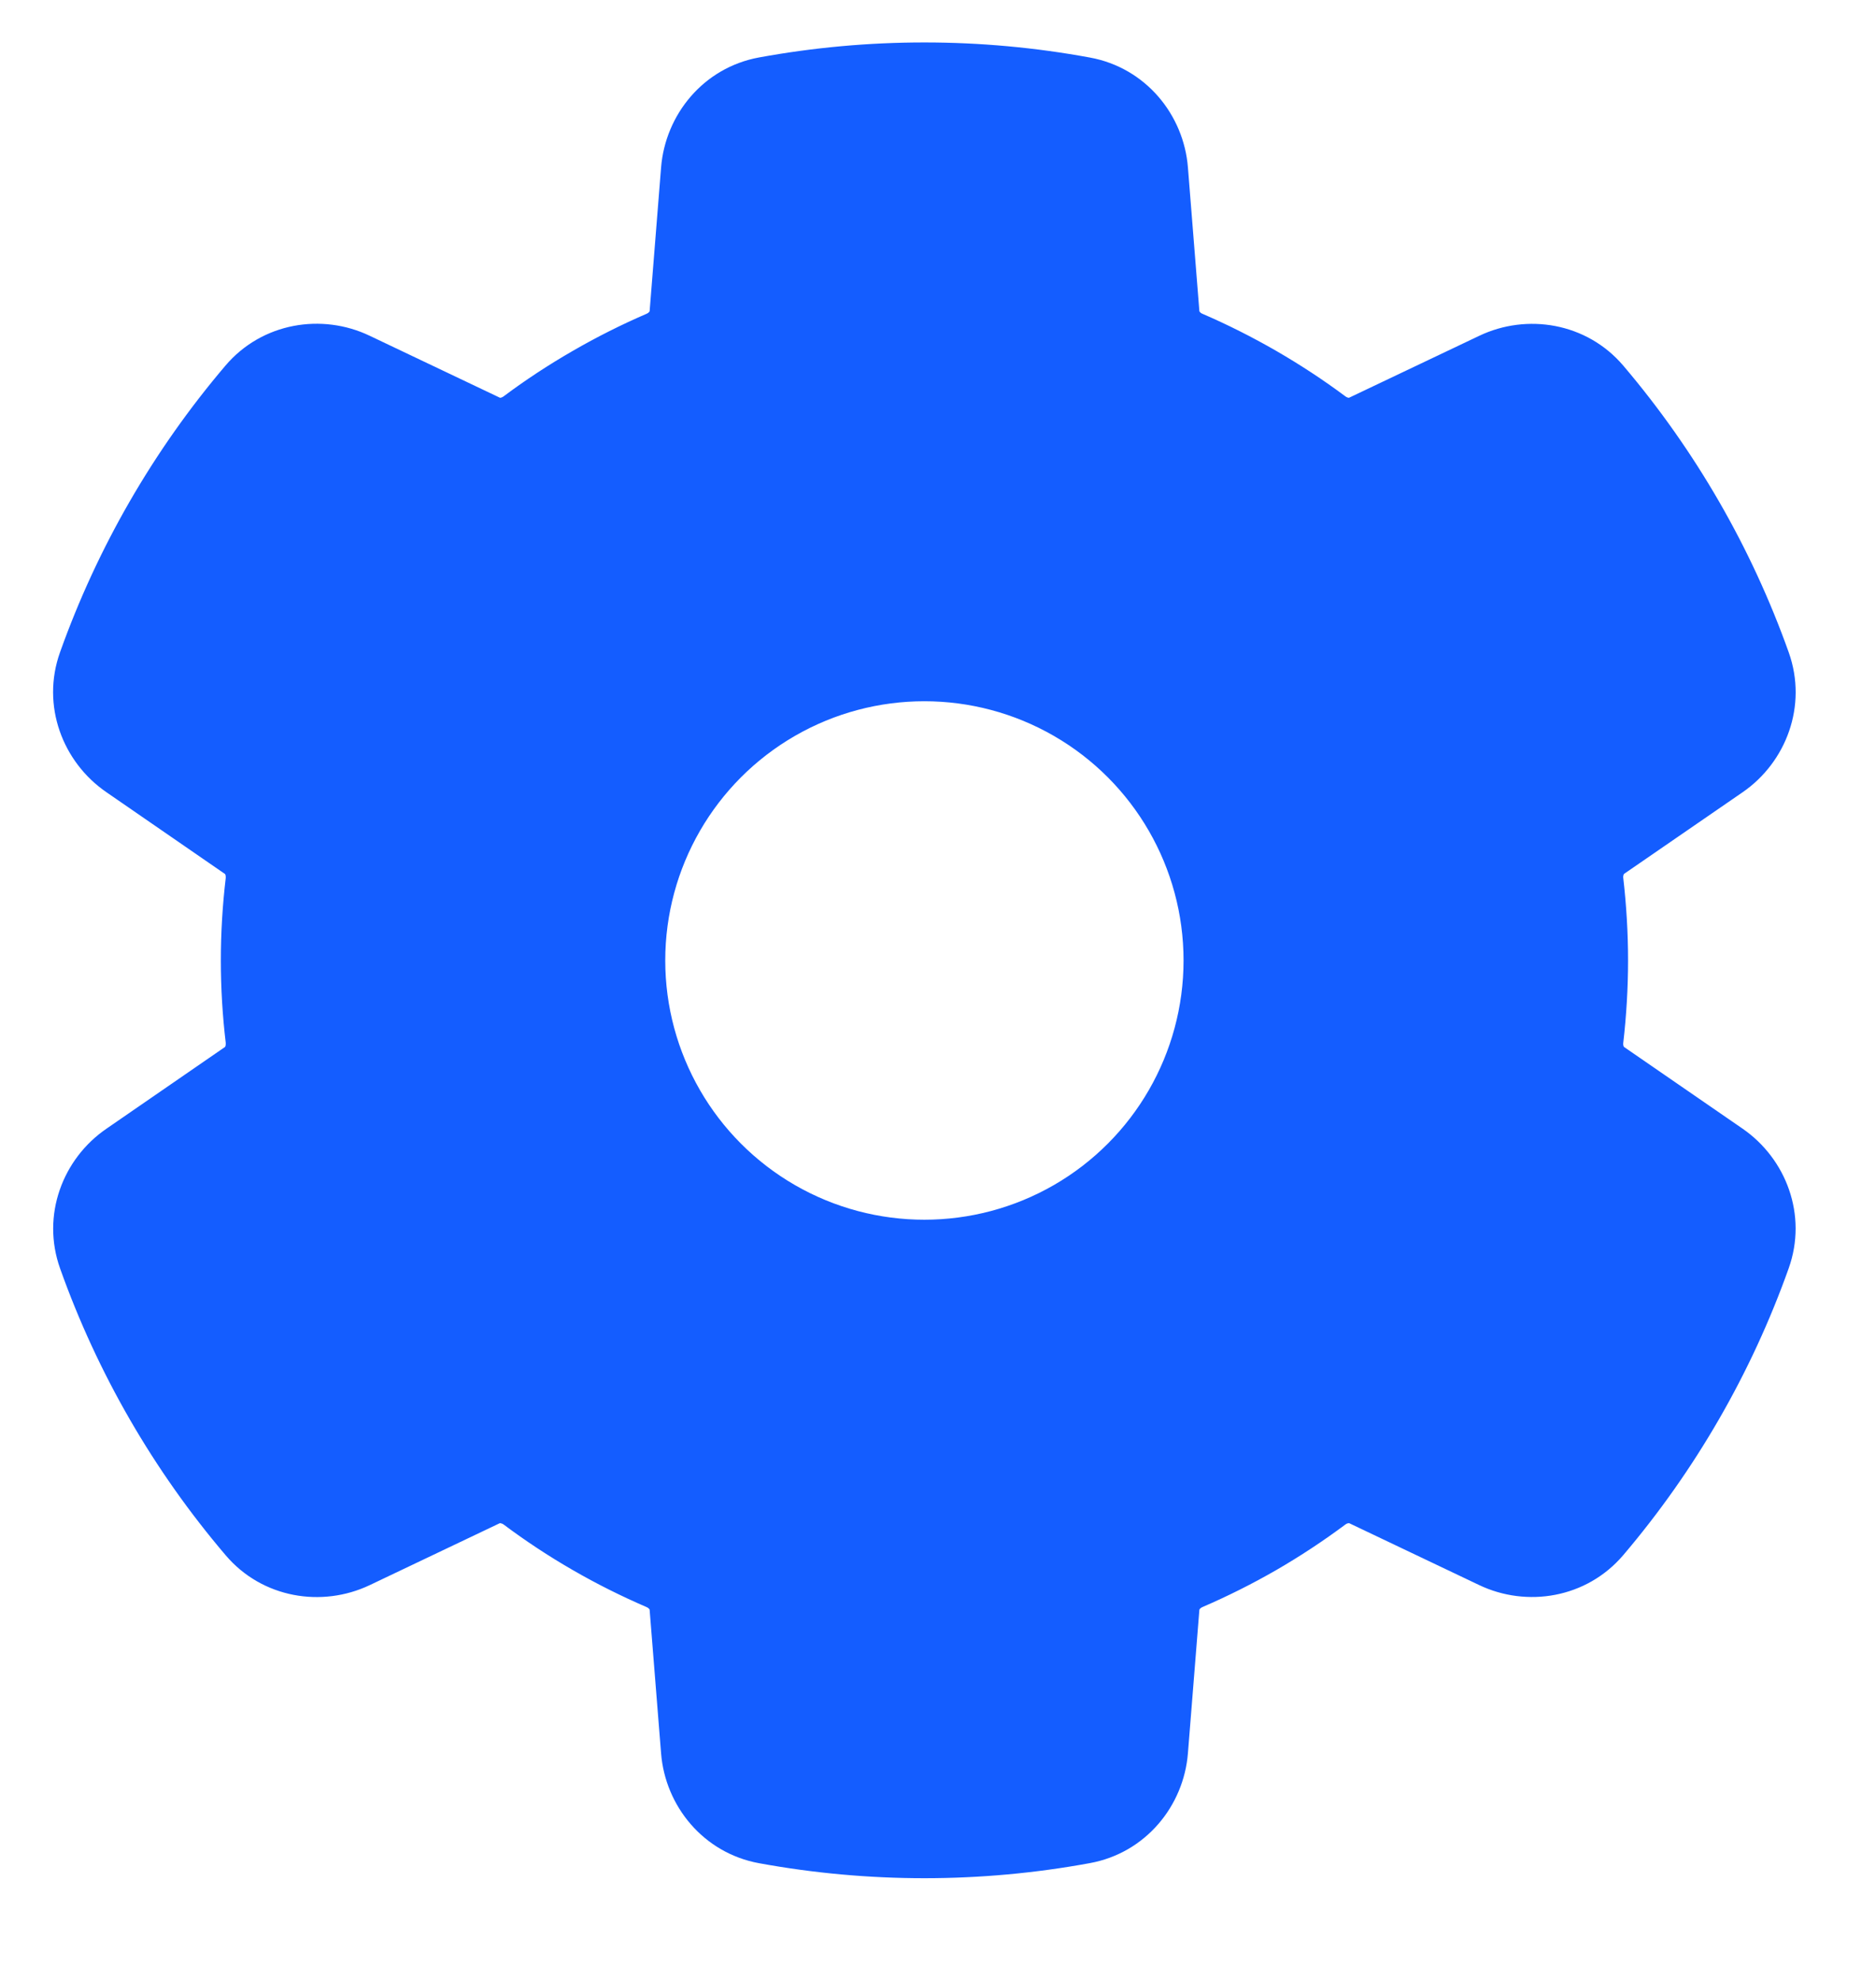 <svg width="18" height="19" viewBox="0 0 18 19" fill="none" xmlns="http://www.w3.org/2000/svg">
<path fill-rule="evenodd" clip-rule="evenodd" d="M10.917 3.033C10.935 3.265 11.089 3.463 11.303 3.555C11.523 3.649 11.739 3.757 11.949 3.879C12.16 4 12.361 4.133 12.553 4.276C12.74 4.416 12.988 4.45 13.199 4.35L14.448 3.756C14.68 3.646 14.958 3.696 15.125 3.892C15.769 4.65 16.271 5.519 16.605 6.457C16.691 6.699 16.595 6.965 16.384 7.111L15.245 7.895C15.053 8.027 14.959 8.259 14.986 8.491C15.014 8.728 15.029 8.969 15.029 9.212C15.029 9.455 15.014 9.696 14.986 9.934C14.959 10.165 15.053 10.397 15.245 10.53L16.383 11.313C16.595 11.459 16.69 11.725 16.604 11.967C16.27 12.905 15.768 13.774 15.123 14.532C14.957 14.728 14.678 14.778 14.446 14.668L13.199 14.074C12.988 13.974 12.74 14.009 12.553 14.148C12.361 14.291 12.16 14.424 11.949 14.546C11.739 14.667 11.523 14.775 11.303 14.87C11.089 14.962 10.935 15.159 10.917 15.392L10.807 16.769C10.787 17.025 10.604 17.241 10.351 17.288C9.373 17.467 8.369 17.467 7.39 17.288C7.137 17.242 6.954 17.026 6.934 16.77L6.824 15.392C6.806 15.159 6.652 14.962 6.437 14.87C6.217 14.775 6.002 14.667 5.791 14.546C5.581 14.424 5.379 14.291 5.187 14.148C5 14.009 4.752 13.974 4.542 14.074L3.293 14.669C3.061 14.779 2.782 14.729 2.616 14.533C1.971 13.775 1.469 12.906 1.135 11.969C1.048 11.727 1.144 11.46 1.356 11.315L2.495 10.53C2.687 10.398 2.781 10.165 2.754 9.934C2.726 9.696 2.712 9.455 2.712 9.212C2.712 8.969 2.726 8.728 2.754 8.49C2.781 8.259 2.687 8.027 2.495 7.895L1.355 7.109C1.144 6.964 1.048 6.697 1.134 6.455C1.468 5.518 1.97 4.649 2.615 3.891C2.781 3.695 3.06 3.645 3.292 3.755L4.542 4.35C4.752 4.45 5 4.416 5.187 4.276C5.379 4.133 5.581 4 5.791 3.879C6.002 3.757 6.217 3.649 6.437 3.555C6.652 3.462 6.806 3.265 6.824 3.033L6.934 1.653C6.954 1.396 7.137 1.18 7.39 1.134C8.369 0.955 9.373 0.955 10.351 1.135C10.604 1.181 10.787 1.397 10.807 1.653L10.917 3.033ZM10.409 6.546C9.456 5.996 8.282 5.996 7.33 6.546C6.377 7.096 5.79 8.112 5.79 9.212C5.79 10.312 6.377 11.329 7.33 11.879C8.282 12.429 9.456 12.429 10.409 11.879C11.362 11.329 11.949 10.312 11.949 9.212C11.949 8.112 11.362 7.096 10.409 6.546Z" fill="#145DFF"/>
<path d="M11.949 3.879L12.246 3.366H12.246L11.949 3.879ZM11.949 14.546L12.246 15.059L11.949 14.546ZM5.791 14.546L5.495 15.059H5.495L5.791 14.546ZM5.791 3.879L6.087 4.392L6.087 4.392L5.791 3.879ZM7.33 6.546L7.626 7.059L7.33 6.546ZM7.33 11.879L7.626 11.366H7.626L7.33 11.879ZM10.409 11.879L10.113 11.366L10.409 11.879ZM10.807 1.653L10.216 1.7L10.807 1.653ZM2.495 7.895L2.159 8.383L2.495 7.895ZM2.495 10.53L2.159 10.042L2.495 10.53ZM1.356 11.315L1.02 10.827L1.356 11.315ZM3.293 14.669L3.038 14.134L3.293 14.669ZM2.616 14.533L2.165 14.917L2.616 14.533ZM5.187 14.148L4.833 14.623L5.187 14.148ZM4.542 14.074L4.797 14.609L4.542 14.074ZM6.824 15.392L7.415 15.345L6.824 15.392ZM6.437 14.87L6.203 15.414L6.437 14.87ZM7.39 17.288L7.283 17.871L7.39 17.288ZM6.934 16.77L7.525 16.723L6.934 16.77ZM12.553 14.148L12.199 13.673L12.553 14.148ZM15.123 14.532L15.575 14.916L15.123 14.532ZM14.446 14.668L14.701 14.133L14.446 14.668ZM16.383 11.313L16.719 10.825L16.383 11.313ZM16.604 11.967L17.162 12.166L16.604 11.967ZM14.986 9.934L14.398 9.864L14.986 9.934ZM15.245 10.53L14.909 11.018L15.245 10.53ZM6.934 1.653L6.343 1.606L6.934 1.653ZM7.39 1.134L7.283 0.551L7.39 1.134ZM15.245 7.895L15.581 8.383L15.245 7.895ZM14.986 8.491L15.575 8.421L14.986 8.491ZM6.824 3.033L6.233 2.986L6.824 3.033ZM16.605 6.457L17.163 6.258L16.605 6.457ZM16.384 7.111L16.72 7.599L16.384 7.111ZM14.448 3.756L14.193 3.221L14.448 3.756ZM15.125 3.892L15.576 3.508L15.125 3.892ZM10.351 17.288L10.458 17.87L10.351 17.288ZM5.187 4.276L4.833 3.801L5.187 4.276ZM12.553 4.276L12.908 3.801L12.553 4.276ZM11.303 14.87L11.069 14.325L11.303 14.87ZM10.917 15.392L11.508 15.439L10.917 15.392ZM2.615 3.891L2.163 3.507L2.615 3.891ZM3.292 3.755L3.037 4.29L3.292 3.755ZM11.303 3.555L11.069 4.099L11.303 3.555ZM10.917 3.033L10.326 3.08L10.917 3.033ZM12.246 3.366C12.015 3.233 11.779 3.114 11.538 3.01L11.069 4.099C11.268 4.185 11.463 4.282 11.653 4.392L12.246 3.366ZM12.908 3.801C12.697 3.644 12.476 3.499 12.246 3.366L11.653 4.392C11.843 4.502 12.025 4.622 12.199 4.751L12.908 3.801ZM14.193 3.221L12.944 3.815L13.453 4.885L14.702 4.291L14.193 3.221ZM17.163 6.258C16.805 5.253 16.267 4.321 15.576 3.508L14.673 4.276C15.271 4.979 15.737 5.786 16.047 6.656L17.163 6.258ZM15.581 8.383L16.72 7.599L16.048 6.623L14.909 7.407L15.581 8.383ZM15.621 9.212C15.621 8.946 15.605 8.682 15.575 8.421L14.398 8.56C14.423 8.775 14.436 8.993 14.436 9.212H15.621ZM15.575 10.003C15.605 9.742 15.621 9.478 15.621 9.212H14.436C14.436 9.432 14.423 9.65 14.398 9.864L15.575 10.003ZM16.719 10.825L15.581 10.041L14.909 11.018L16.047 11.801L16.719 10.825ZM15.575 14.916C16.266 14.103 16.804 13.171 17.162 12.166L16.046 11.768C15.736 12.638 15.27 13.445 14.672 14.148L15.575 14.916ZM12.944 14.609L14.192 15.203L14.701 14.133L13.453 13.539L12.944 14.609ZM12.246 15.059C12.476 14.926 12.697 14.78 12.908 14.623L12.199 13.673C12.025 13.802 11.843 13.922 11.653 14.032L12.246 15.059ZM11.538 15.414C11.779 15.31 12.015 15.192 12.246 15.059L11.653 14.032C11.463 14.142 11.268 14.24 11.069 14.325L11.538 15.414ZM11.398 16.816L11.508 15.439L10.326 15.345L10.216 16.722L11.398 16.816ZM7.283 17.871C8.333 18.063 9.409 18.063 10.458 17.87L10.245 16.705C9.336 16.871 8.405 16.872 7.497 16.705L7.283 17.871ZM6.233 15.439L6.343 16.817L7.525 16.723L7.415 15.345L6.233 15.439ZM5.495 15.059C5.725 15.192 5.962 15.31 6.203 15.414L6.672 14.325C6.473 14.24 6.278 14.142 6.087 14.032L5.495 15.059ZM4.833 14.623C5.043 14.78 5.264 14.926 5.495 15.059L6.087 14.032C5.897 13.922 5.715 13.803 5.542 13.673L4.833 14.623ZM3.547 15.204L4.797 14.609L4.287 13.539L3.038 14.134L3.547 15.204ZM0.577 12.168C0.935 13.173 1.473 14.105 2.165 14.917L3.067 14.149C2.469 13.446 2.003 12.639 1.693 11.77L0.577 12.168ZM2.159 10.042L1.02 10.827L1.692 11.803L2.832 11.018L2.159 10.042ZM2.119 9.212C2.119 9.479 2.135 9.743 2.166 10.003L3.343 9.865C3.317 9.65 3.304 9.432 3.304 9.212H2.119ZM2.166 8.421C2.135 8.682 2.119 8.946 2.119 9.212H3.304C3.304 8.992 3.317 8.775 3.343 8.56L2.166 8.421ZM1.019 7.597L2.159 8.383L2.832 7.407L1.691 6.621L1.019 7.597ZM2.163 3.507C1.472 4.319 0.934 5.252 0.576 6.256L1.692 6.654C2.002 5.785 2.468 4.978 3.066 4.275L2.163 3.507ZM4.797 3.815L3.546 3.22L3.037 4.29L4.287 4.885L4.797 3.815ZM5.495 3.366C5.264 3.499 5.043 3.644 4.833 3.801L5.542 4.751C5.715 4.622 5.897 4.502 6.087 4.392L5.495 3.366ZM6.203 3.01C5.962 3.114 5.725 3.233 5.495 3.366L6.087 4.392C6.278 4.282 6.473 4.184 6.672 4.099L6.203 3.01ZM6.343 1.606L6.233 2.986L7.415 3.08L7.525 1.7L6.343 1.606ZM10.458 0.552C9.409 0.359 8.333 0.359 7.283 0.551L7.497 1.717C8.405 1.551 9.336 1.551 10.244 1.718L10.458 0.552ZM11.508 2.986L11.398 1.606L10.216 1.7L10.326 3.08L11.508 2.986ZM7.626 7.059C8.395 6.615 9.343 6.615 10.113 7.059L10.705 6.032C9.569 5.377 8.17 5.377 7.033 6.032L7.626 7.059ZM6.383 9.212C6.383 8.324 6.857 7.503 7.626 7.059L7.033 6.032C5.897 6.688 5.198 7.901 5.198 9.212H6.383ZM7.626 11.366C6.857 10.922 6.383 10.101 6.383 9.212H5.198C5.198 10.524 5.897 11.736 7.033 12.392L7.626 11.366ZM10.113 11.366C9.343 11.81 8.395 11.81 7.626 11.366L7.033 12.392C8.17 13.048 9.569 13.048 10.705 12.392L10.113 11.366ZM11.356 9.212C11.356 10.101 10.882 10.922 10.113 11.366L10.705 12.392C11.841 11.736 12.541 10.524 12.541 9.212H11.356ZM10.113 7.059C10.882 7.503 11.356 8.324 11.356 9.212H12.541C12.541 7.901 11.841 6.688 10.705 6.032L10.113 7.059ZM10.244 1.718C10.239 1.717 10.234 1.715 10.229 1.712C10.224 1.709 10.221 1.706 10.219 1.704C10.216 1.7 10.216 1.699 10.216 1.7L11.398 1.606C11.358 1.101 10.993 0.65 10.458 0.552L10.244 1.718ZM1.691 6.621C1.69 6.62 1.692 6.621 1.693 6.626C1.694 6.628 1.695 6.632 1.695 6.638C1.695 6.643 1.694 6.649 1.692 6.654L0.576 6.256C0.393 6.768 0.602 7.31 1.019 7.597L1.691 6.621ZM3.343 8.56C3.393 8.131 3.221 7.675 2.832 7.407L2.159 8.383C2.158 8.381 2.159 8.382 2.162 8.388C2.165 8.394 2.167 8.406 2.166 8.421L3.343 8.56ZM2.832 11.018C3.221 10.75 3.393 10.293 3.343 9.865L2.166 10.003C2.167 10.018 2.165 10.03 2.162 10.037C2.159 10.043 2.158 10.043 2.159 10.042L2.832 11.018ZM1.693 11.77C1.695 11.775 1.696 11.781 1.696 11.786C1.696 11.792 1.695 11.796 1.694 11.799C1.692 11.803 1.691 11.804 1.692 11.803L1.02 10.827C0.602 11.114 0.394 11.656 0.577 12.168L1.693 11.77ZM3.038 14.134C3.037 14.134 3.038 14.133 3.043 14.134C3.046 14.134 3.05 14.136 3.054 14.139C3.059 14.141 3.064 14.145 3.067 14.149L2.165 14.917C2.517 15.331 3.09 15.421 3.547 15.204L3.038 14.134ZM5.542 13.673C5.196 13.415 4.715 13.336 4.287 13.539L4.797 14.609C4.795 14.61 4.796 14.609 4.802 14.61C4.81 14.611 4.821 14.614 4.833 14.623L5.542 13.673ZM7.415 15.345C7.377 14.873 7.068 14.496 6.672 14.325L6.203 15.414C6.217 15.42 6.226 15.428 6.23 15.434C6.234 15.439 6.234 15.441 6.233 15.439L7.415 15.345ZM7.497 16.705C7.502 16.706 7.507 16.708 7.512 16.711C7.517 16.714 7.52 16.717 7.522 16.719C7.525 16.723 7.525 16.724 7.525 16.723L6.343 16.817C6.383 17.322 6.748 17.773 7.283 17.871L7.497 16.705ZM13.453 13.539C13.026 13.336 12.545 13.415 12.199 13.673L12.908 14.623C12.92 14.614 12.931 14.61 12.939 14.61C12.945 14.609 12.946 14.61 12.944 14.609L13.453 13.539ZM14.672 14.148C14.675 14.144 14.68 14.14 14.685 14.138C14.69 14.135 14.694 14.134 14.696 14.133C14.701 14.132 14.702 14.133 14.701 14.133L14.192 15.203C14.649 15.421 15.222 15.33 15.575 14.916L14.672 14.148ZM16.047 11.801C16.048 11.802 16.047 11.802 16.045 11.797C16.044 11.794 16.043 11.79 16.043 11.785C16.043 11.779 16.044 11.773 16.046 11.768L17.162 12.166C17.345 11.654 17.137 11.113 16.719 10.825L16.047 11.801ZM14.398 9.864C14.347 10.293 14.519 10.749 14.909 11.018L15.581 10.041C15.583 10.043 15.581 10.043 15.579 10.037C15.576 10.03 15.573 10.018 15.575 10.003L14.398 9.864ZM7.525 1.7C7.525 1.698 7.525 1.7 7.522 1.704C7.52 1.706 7.517 1.708 7.512 1.711C7.507 1.714 7.502 1.716 7.497 1.717L7.283 0.551C6.748 0.649 6.384 1.1 6.343 1.606L7.525 1.7ZM14.909 7.407C14.519 7.675 14.347 8.131 14.398 8.56L15.575 8.421C15.573 8.407 15.576 8.395 15.579 8.388C15.581 8.382 15.583 8.382 15.581 8.383L14.909 7.407ZM6.672 4.099C7.068 3.928 7.377 3.551 7.415 3.08L6.233 2.986C6.234 2.984 6.234 2.985 6.23 2.99C6.226 2.996 6.217 3.004 6.203 3.01L6.672 4.099ZM16.047 6.656C16.045 6.651 16.044 6.645 16.044 6.639C16.044 6.634 16.045 6.63 16.046 6.627C16.047 6.622 16.049 6.622 16.048 6.623L16.72 7.599C17.137 7.312 17.345 6.77 17.163 6.258L16.047 6.656ZM14.702 4.291C14.704 4.291 14.702 4.292 14.697 4.291C14.695 4.29 14.691 4.289 14.686 4.286C14.681 4.283 14.677 4.28 14.673 4.276L15.576 3.508C15.224 3.094 14.65 3.003 14.193 3.221L14.702 4.291ZM10.216 16.722C10.216 16.724 10.216 16.722 10.219 16.718C10.221 16.716 10.224 16.713 10.229 16.711C10.234 16.708 10.239 16.706 10.245 16.705L10.458 17.87C10.993 17.772 11.358 17.321 11.398 16.816L10.216 16.722ZM4.287 4.885C4.715 5.088 5.196 5.009 5.542 4.751L4.833 3.801C4.821 3.81 4.81 3.814 4.802 3.815C4.796 3.816 4.795 3.814 4.797 3.815L4.287 4.885ZM12.199 4.751C12.545 5.01 13.026 5.089 13.453 4.885L12.944 3.815C12.946 3.814 12.945 3.816 12.939 3.815C12.931 3.814 12.92 3.81 12.908 3.801L12.199 4.751ZM11.069 14.325C10.673 14.496 10.364 14.873 10.326 15.345L11.508 15.439C11.508 15.441 11.507 15.439 11.511 15.434C11.515 15.428 11.524 15.42 11.538 15.414L11.069 14.325ZM3.066 4.275C3.063 4.279 3.058 4.283 3.053 4.285C3.048 4.288 3.044 4.289 3.042 4.29C3.037 4.291 3.036 4.29 3.037 4.29L3.546 3.22C3.089 3.002 2.515 3.093 2.163 3.507L3.066 4.275ZM11.538 3.01C11.524 3.005 11.515 2.996 11.511 2.99C11.507 2.985 11.508 2.984 11.508 2.986L10.326 3.08C10.364 3.551 10.673 3.929 11.069 4.099L11.538 3.01Z" fill="#145DFF"/>
</svg>
